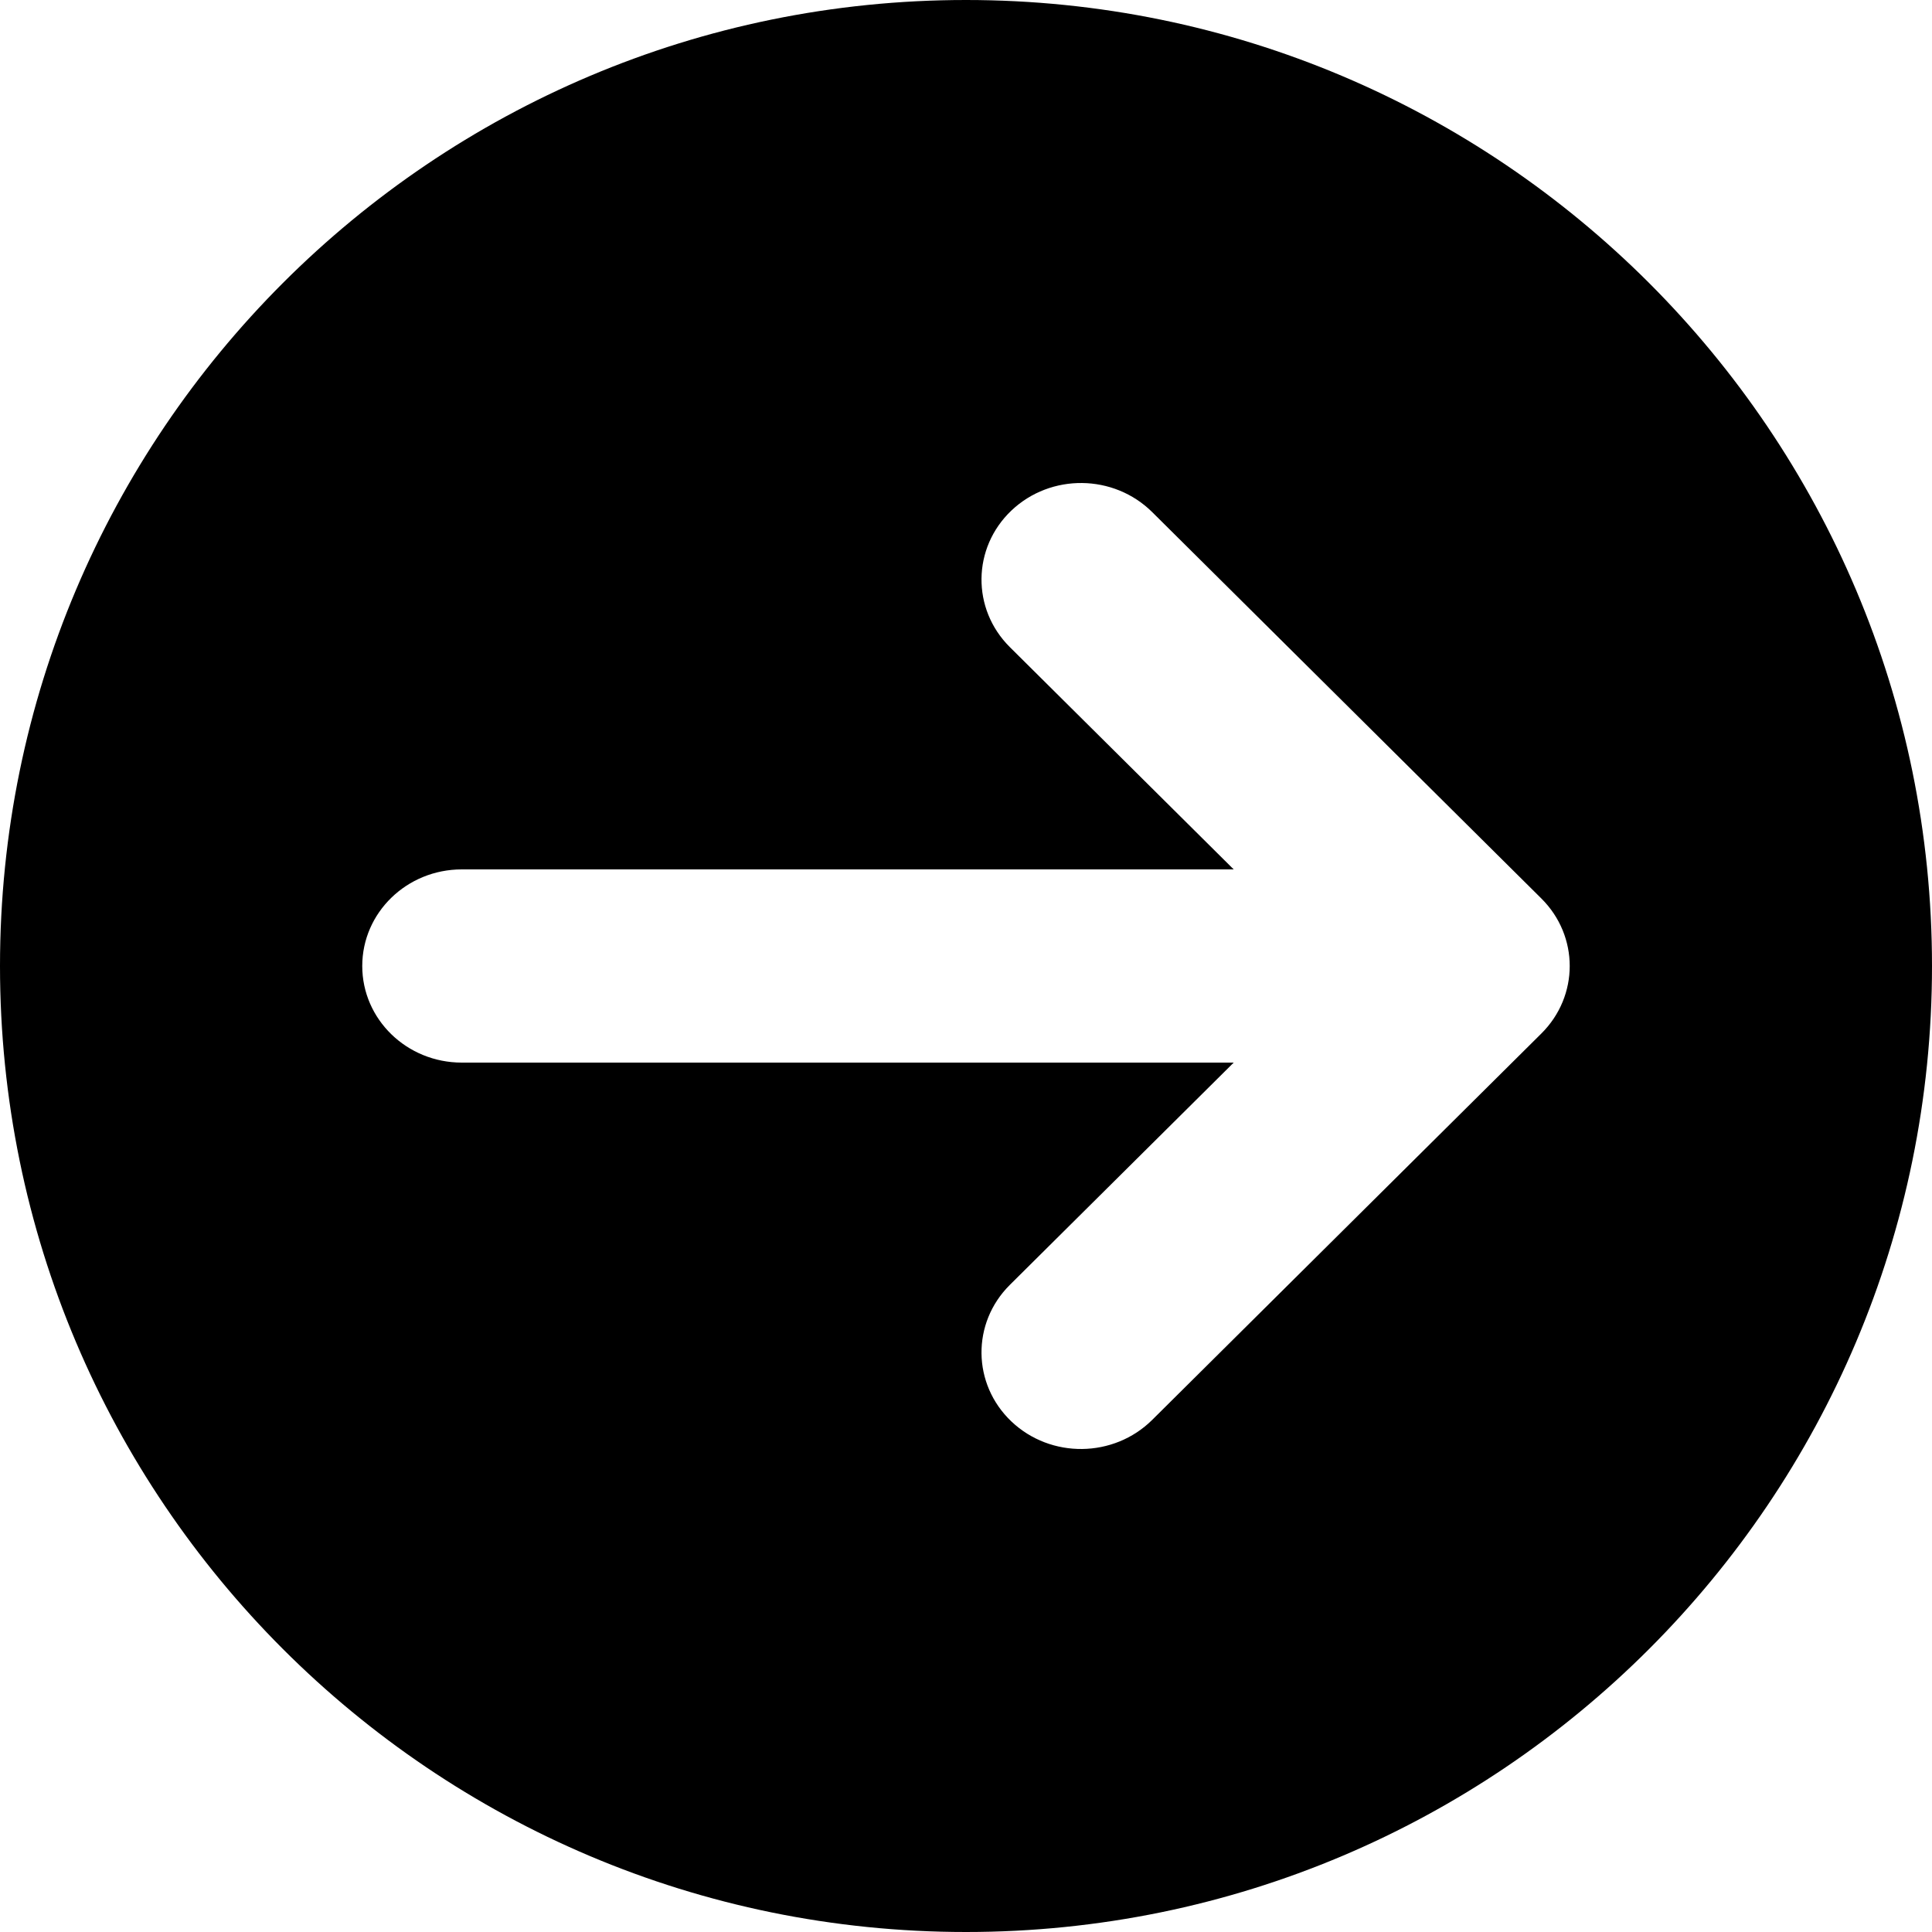 <svg xmlns="http://www.w3.org/2000/svg" width="16" height="16" viewBox="0 0 16 16">
  <path fill-rule="evenodd" d="M8,16 C3.582,16 0,12.418 0,8 C0,3.582 3.582,0 8,0 C12.418,0 16,3.582 16,8 C16,12.418 12.418,16 8,16 Z M3.824,7.2 C3.369,7.2 3,7.558 3,8 C3,8.442 3.369,8.8 3.824,8.8 L10.217,8.8 L8.363,10.641 C8.045,10.957 8.051,11.463 8.376,11.772 C8.702,12.081 9.223,12.075 9.542,11.759 L12.765,8.559 C13.078,8.248 13.078,7.752 12.765,7.441 L9.542,4.241 C9.223,3.925 8.702,3.919 8.376,4.228 C8.051,4.537 8.045,5.043 8.363,5.359 L10.217,7.2 L3.824,7.2 Z"/>
</svg>
